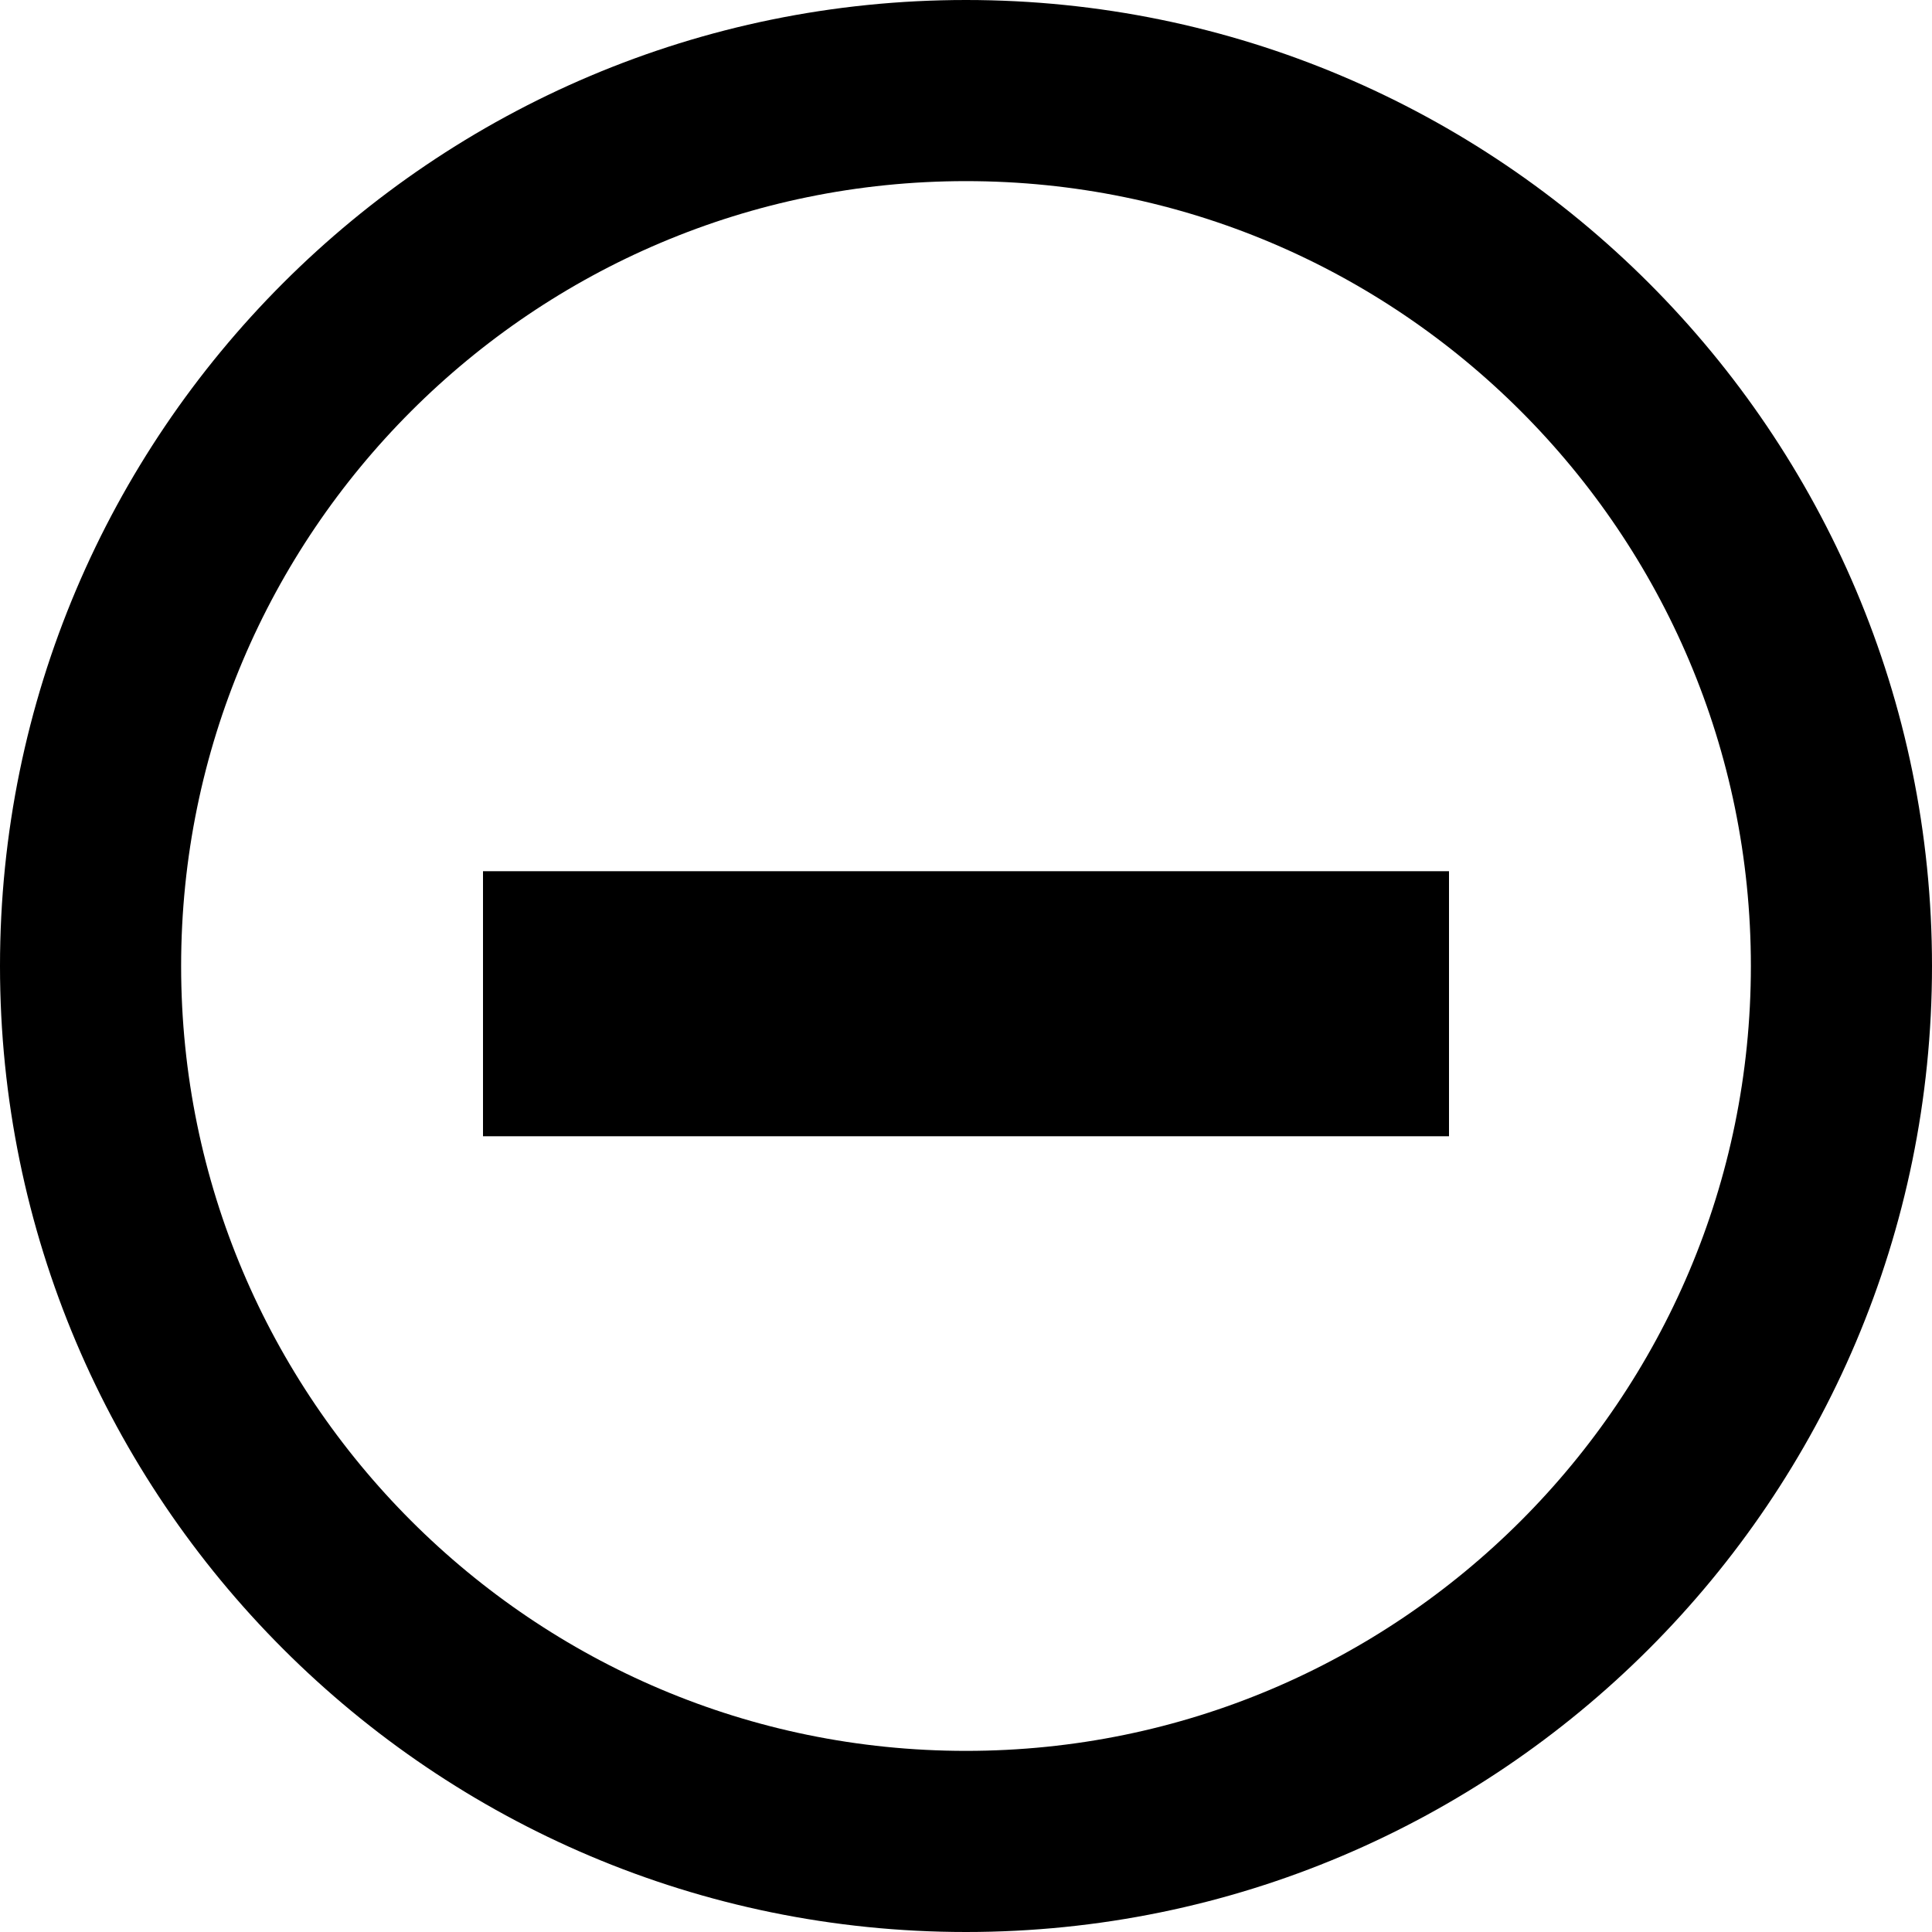 <?xml version="1.0" encoding="UTF-8" standalone="no"?>
<!DOCTYPE svg PUBLIC "-//W3C//DTD SVG 1.1//EN" "http://www.w3.org/Graphics/SVG/1.1/DTD/svg11.dtd">
<svg id="minimizer" version="1.1" xmlns="http://www.w3.org/2000/svg" xmlns:xlink="http://www.w3.org/1999/xlink" preserveAspectRatio="xMidYMid meet" viewBox="0 0 32 32" width="32" height="32"><defs><path d="M32 16C32 24.83 24.83 32 16 32C7.17 32 0 24.83 0 16C0 7.17 7.17 0 16 0C24.83 0 32 7.17 32 16Z" id="l1bjXgZDkq"></path><clipPath id="clipbNl0LMiTZ"><use xlink:href="#l1bjXgZDkq" opacity="1"></use></clipPath><path d="M8 14.43L24 14.43L24 18.82L8 18.82L8 14.43Z" id="h1IQdbiNL"></path></defs><g><g><g><use xlink:href="#l1bjXgZDkq" opacity="1" fill="#000000" fill-opacity="0"></use><g clip-path="url(#clipbNl0LMiTZ)"><use xlink:href="#l1bjXgZDkq" opacity="1" fill-opacity="0" stroke="#000000" stroke-width="6" stroke-opacity="1"></use></g></g><g><use xlink:href="#h1IQdbiNL" opacity="1" fill="#000000" fill-opacity="1"></use></g></g></g></svg>